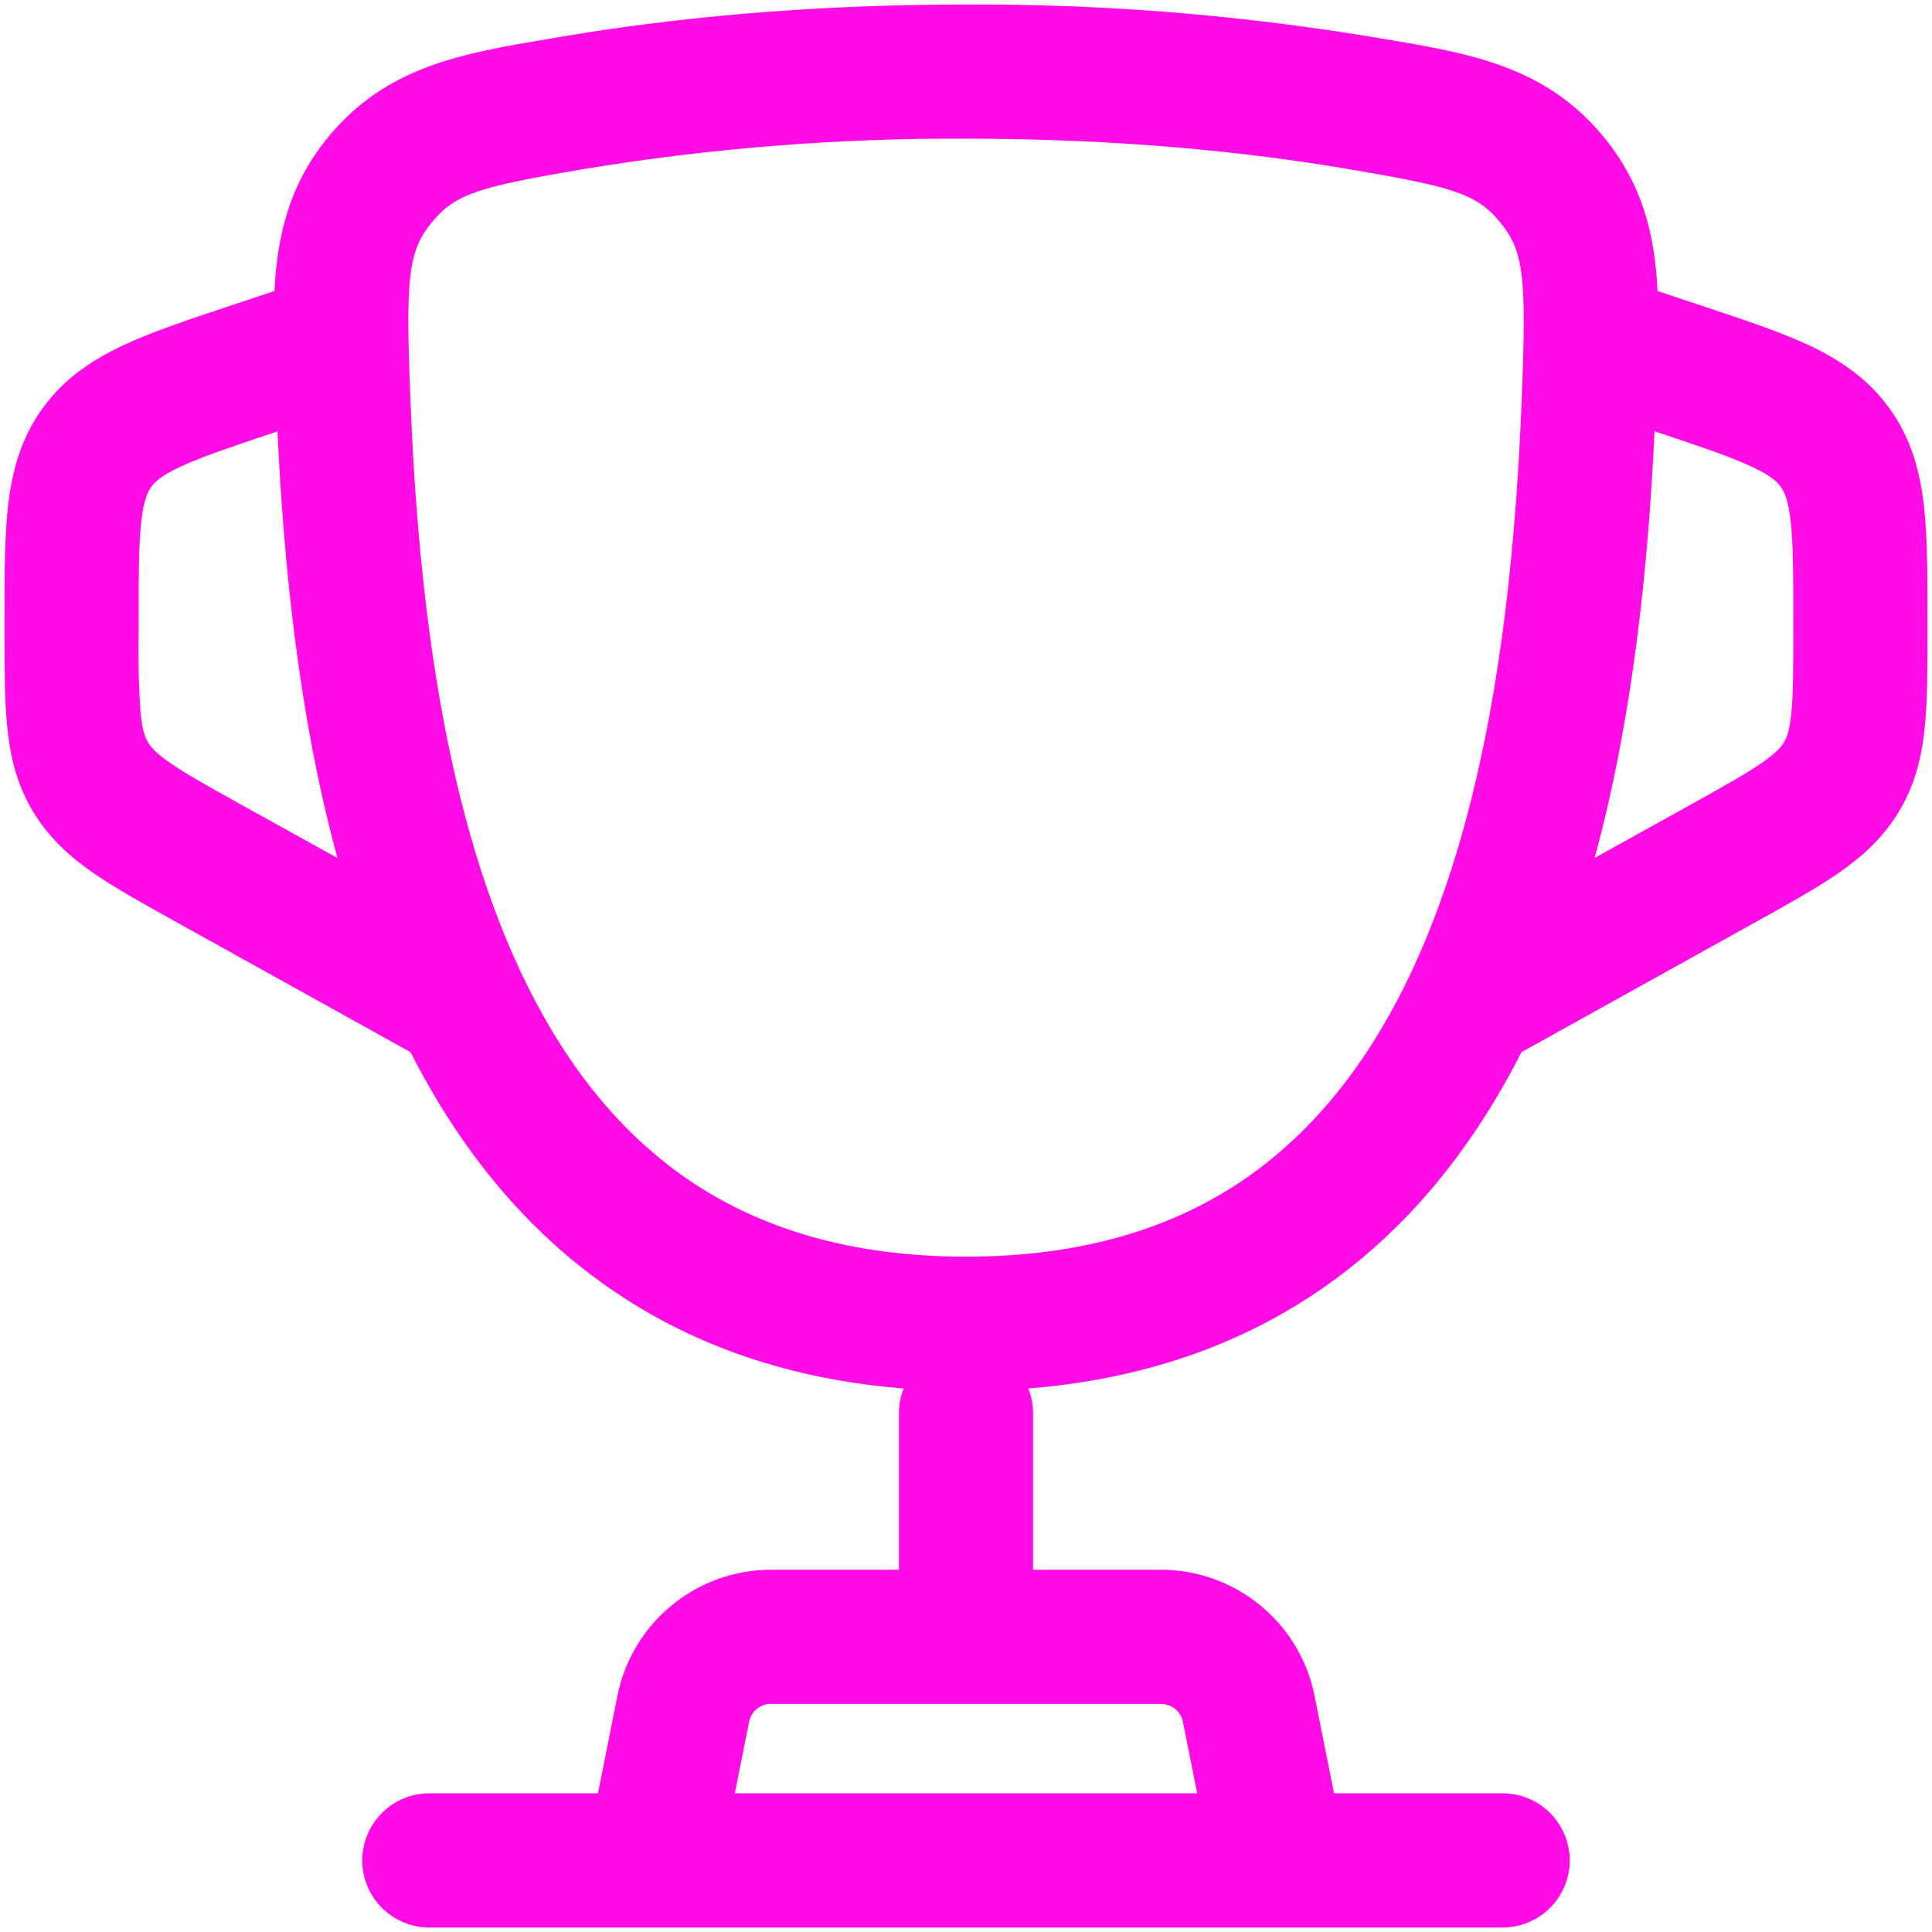 <svg width="18" height="18" viewBox="0 0 18 18" fill="none" xmlns="http://www.w3.org/2000/svg">
<path fill-rule="evenodd" clip-rule="evenodd" d="M9 0.042C7.477 0.042 6.217 0.176 5.248 0.339L5.137 0.358C4.295 0.499 3.595 0.617 3.047 1.29C2.697 1.723 2.583 2.19 2.557 2.711L2.147 2.848C1.762 2.976 1.422 3.089 1.155 3.214C0.865 3.349 0.599 3.523 0.396 3.805C0.192 4.087 0.112 4.394 0.075 4.712C0.042 5.006 0.042 5.362 0.042 5.769V5.89C0.042 6.225 0.042 6.521 0.067 6.768C0.093 7.036 0.152 7.297 0.3 7.548C0.449 7.801 0.647 7.979 0.869 8.133C1.073 8.274 1.332 8.418 1.625 8.581L3.825 9.803C4.275 10.688 4.892 11.476 5.742 12.045C6.481 12.542 7.368 12.853 8.419 12.936C8.39 13.009 8.375 13.088 8.375 13.167V14.625H7.183C6.846 14.625 6.519 14.742 6.259 14.956C5.998 15.169 5.819 15.467 5.753 15.797L5.571 16.708H4C3.834 16.708 3.675 16.774 3.558 16.891C3.441 17.009 3.375 17.168 3.375 17.333C3.375 17.499 3.441 17.658 3.558 17.775C3.675 17.892 3.834 17.958 4 17.958H14C14.166 17.958 14.325 17.892 14.442 17.775C14.559 17.658 14.625 17.499 14.625 17.333C14.625 17.168 14.559 17.009 14.442 16.891C14.325 16.774 14.166 16.708 14 16.708H12.429L12.247 15.797C12.181 15.467 12.002 15.169 11.741 14.956C11.48 14.742 11.154 14.625 10.817 14.625H9.625V13.167C9.625 13.088 9.61 13.009 9.581 12.936C10.632 12.852 11.519 12.542 12.258 12.046C13.108 11.476 13.725 10.688 14.175 9.803L16.375 8.581C16.668 8.418 16.927 8.274 17.131 8.133C17.352 7.979 17.551 7.801 17.699 7.549C17.848 7.297 17.907 7.036 17.933 6.768C17.958 6.521 17.958 6.225 17.958 5.89V5.769C17.958 5.363 17.958 5.006 17.925 4.712C17.888 4.394 17.808 4.087 17.604 3.805C17.401 3.523 17.135 3.349 16.846 3.213C16.577 3.088 16.238 2.976 15.852 2.848L15.443 2.711C15.418 2.189 15.303 1.723 14.953 1.29C14.406 0.616 13.706 0.498 12.864 0.358L12.752 0.339C11.511 0.136 10.257 0.036 9 0.042ZM11.154 16.708L11.021 16.043C11.011 15.995 10.986 15.953 10.949 15.922C10.911 15.892 10.865 15.875 10.817 15.875H7.183C7.135 15.875 7.088 15.892 7.051 15.922C7.014 15.953 6.989 15.995 6.979 16.043L6.846 16.708H11.154ZM2.573 4.023L2.585 4.019C2.645 5.286 2.787 6.686 3.144 7.994L2.256 7.502C1.932 7.321 1.728 7.208 1.582 7.106C1.447 7.012 1.402 6.956 1.378 6.914C1.353 6.873 1.327 6.808 1.31 6.644C1.292 6.384 1.286 6.123 1.292 5.863V5.802C1.292 5.353 1.292 5.068 1.317 4.853C1.34 4.655 1.377 4.581 1.41 4.536C1.442 4.49 1.501 4.432 1.682 4.348C1.878 4.256 2.148 4.166 2.573 4.023ZM15.415 4.018C15.356 5.285 15.213 6.685 14.857 7.993L15.744 7.501C16.068 7.32 16.272 7.207 16.418 7.105C16.553 7.011 16.598 6.955 16.622 6.913C16.647 6.872 16.673 6.807 16.69 6.643C16.707 6.465 16.708 6.233 16.708 5.862V5.801C16.708 5.352 16.707 5.068 16.683 4.853C16.66 4.654 16.623 4.58 16.59 4.535C16.558 4.489 16.499 4.431 16.318 4.347C16.122 4.255 15.852 4.164 15.427 4.022L15.415 4.018ZM5.457 1.572C6.628 1.38 7.813 1.286 9 1.292C10.45 1.292 11.639 1.419 12.543 1.572C13.549 1.742 13.76 1.805 13.982 2.078C14.201 2.347 14.222 2.602 14.177 3.731C14.102 5.613 13.853 7.644 13.085 9.189C12.705 9.951 12.208 10.574 11.562 11.008C10.92 11.438 10.091 11.708 9 11.708C7.909 11.708 7.081 11.438 6.438 11.008C5.792 10.574 5.295 9.951 4.916 9.188C4.147 7.644 3.899 5.613 3.824 3.73C3.779 2.602 3.799 2.347 4.018 2.078C4.24 1.805 4.451 1.742 5.457 1.572Z" fill="#FF0BE5"/>
</svg>

